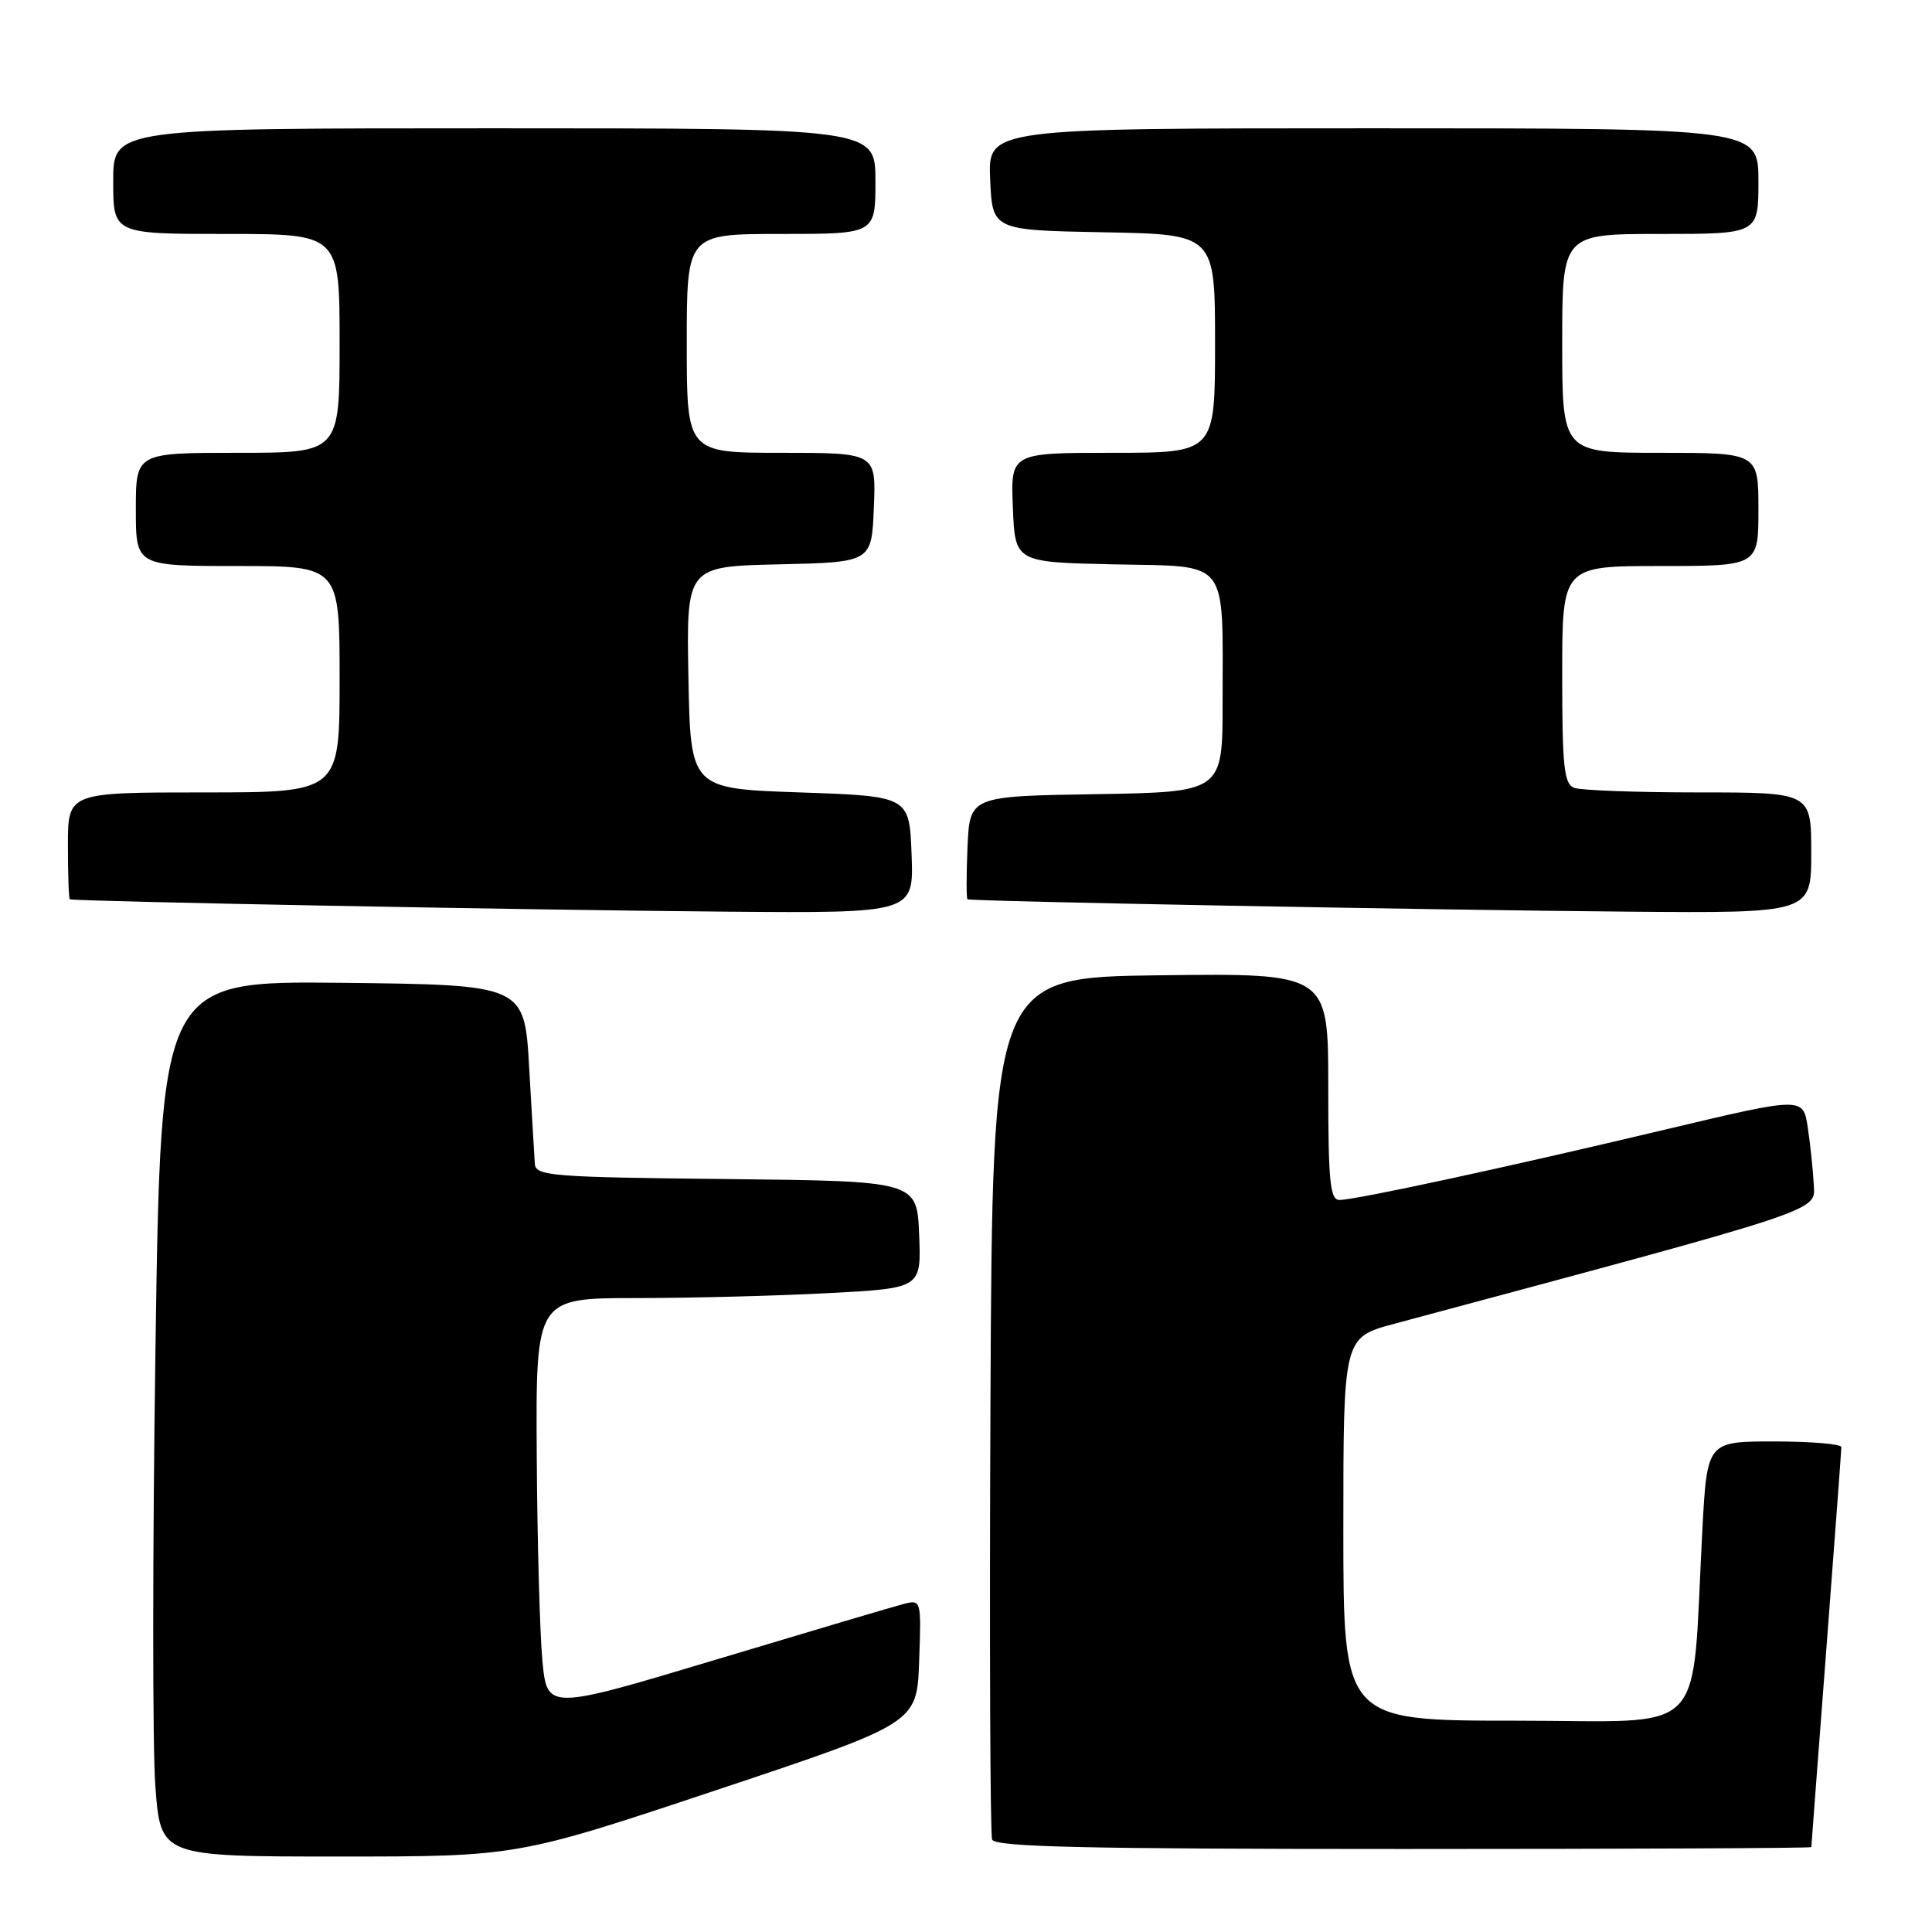 <?xml version="1.0" encoding="UTF-8" standalone="no"?>
<!DOCTYPE svg PUBLIC "-//W3C//DTD SVG 1.1//EN" "http://www.w3.org/Graphics/SVG/1.1/DTD/svg11.dtd" >
<svg xmlns="http://www.w3.org/2000/svg" xmlns:xlink="http://www.w3.org/1999/xlink" version="1.1" viewBox="0 0 256 256">
 <g >
 <path fill="currentColor"
d=" M 95.01 237.17 C 121.50 228.33 121.50 228.33 121.79 220.14 C 122.08 212.03 122.06 211.95 119.79 212.52 C 118.53 212.84 107.38 216.15 95.00 219.87 C 72.50 226.63 72.50 226.63 71.87 220.06 C 71.53 216.45 71.19 204.16 71.12 192.75 C 71.00 172.00 71.00 172.00 84.34 172.00 C 91.68 172.00 103.17 171.70 109.88 171.34 C 122.08 170.69 122.08 170.69 121.79 163.59 C 121.50 156.50 121.50 156.50 96.25 156.23 C 73.12 155.99 70.99 155.82 70.87 154.23 C 70.80 153.28 70.47 147.55 70.12 141.50 C 69.50 130.50 69.50 130.50 45.40 130.23 C 21.31 129.97 21.31 129.97 20.60 178.73 C 20.21 205.55 20.20 231.66 20.59 236.75 C 21.29 246.00 21.29 246.00 44.91 246.00 C 68.53 246.00 68.53 246.00 95.01 237.17 Z  M 240.01 244.75 C 240.01 244.61 240.91 232.80 242.00 218.50 C 243.09 204.20 243.99 192.16 243.99 191.75 C 244.00 191.34 239.99 191.00 235.10 191.00 C 226.20 191.00 226.20 191.00 225.57 202.75 C 224.07 230.77 226.78 228.00 200.90 228.00 C 178.00 228.00 178.00 228.00 178.00 202.61 C 178.00 177.22 178.00 177.22 184.75 175.41 C 242.44 159.92 240.51 160.56 240.33 156.90 C 240.23 155.03 239.88 151.66 239.54 149.41 C 238.93 145.33 238.93 145.33 220.71 149.66 C 199.71 154.66 179.64 159.00 177.48 159.00 C 176.24 159.00 176.00 156.59 176.00 143.98 C 176.00 128.96 176.00 128.96 153.75 129.23 C 131.50 129.50 131.50 129.50 131.24 186.00 C 131.10 217.07 131.20 243.06 131.46 243.75 C 131.83 244.73 143.67 245.00 185.97 245.00 C 215.69 245.00 240.00 244.89 240.01 244.75 Z  M 120.79 113.25 C 120.50 105.50 120.50 105.50 106.00 105.00 C 91.50 104.50 91.50 104.50 91.22 89.78 C 90.95 75.06 90.95 75.06 103.22 74.78 C 115.50 74.50 115.50 74.50 115.79 67.25 C 116.09 60.00 116.09 60.00 103.54 60.00 C 91.00 60.00 91.00 60.00 91.00 45.50 C 91.00 31.00 91.00 31.00 103.50 31.00 C 116.00 31.00 116.00 31.00 116.00 24.00 C 116.00 17.00 116.00 17.00 65.50 17.00 C 15.00 17.00 15.00 17.00 15.00 24.00 C 15.00 31.00 15.00 31.00 30.00 31.00 C 45.00 31.00 45.00 31.00 45.00 45.50 C 45.00 60.00 45.00 60.00 31.50 60.00 C 18.00 60.00 18.00 60.00 18.00 67.50 C 18.00 75.00 18.00 75.00 31.50 75.00 C 45.00 75.00 45.00 75.00 45.00 90.00 C 45.00 105.00 45.00 105.00 27.00 105.00 C 9.00 105.00 9.00 105.00 9.00 112.00 C 9.00 115.85 9.11 119.07 9.25 119.16 C 9.70 119.44 70.93 120.60 96.29 120.80 C 121.08 121.00 121.08 121.00 120.79 113.25 Z  M 240.00 113.00 C 240.00 105.00 240.00 105.00 225.08 105.00 C 216.88 105.00 209.45 104.73 208.58 104.39 C 207.24 103.88 207.00 101.60 207.00 89.39 C 207.00 75.00 207.00 75.00 220.00 75.00 C 233.00 75.00 233.00 75.00 233.00 67.50 C 233.00 60.00 233.00 60.00 220.00 60.00 C 207.00 60.00 207.00 60.00 207.00 45.50 C 207.00 31.00 207.00 31.00 220.00 31.00 C 233.00 31.00 233.00 31.00 233.00 24.00 C 233.00 17.00 233.00 17.00 181.95 17.00 C 130.91 17.00 130.91 17.00 131.20 23.75 C 131.50 30.50 131.50 30.50 146.25 30.78 C 161.00 31.05 161.00 31.05 161.00 45.53 C 161.00 60.00 161.00 60.00 147.46 60.00 C 133.91 60.00 133.91 60.00 134.21 67.25 C 134.50 74.50 134.50 74.50 147.63 74.78 C 163.06 75.11 162.00 73.75 162.00 93.10 C 162.00 104.95 162.00 104.95 145.25 105.23 C 128.50 105.50 128.50 105.50 128.20 112.25 C 128.04 115.96 128.04 119.07 128.20 119.16 C 128.72 119.44 190.45 120.59 215.75 120.80 C 240.00 121.00 240.00 121.00 240.00 113.00 Z "/>
</g>
</svg>